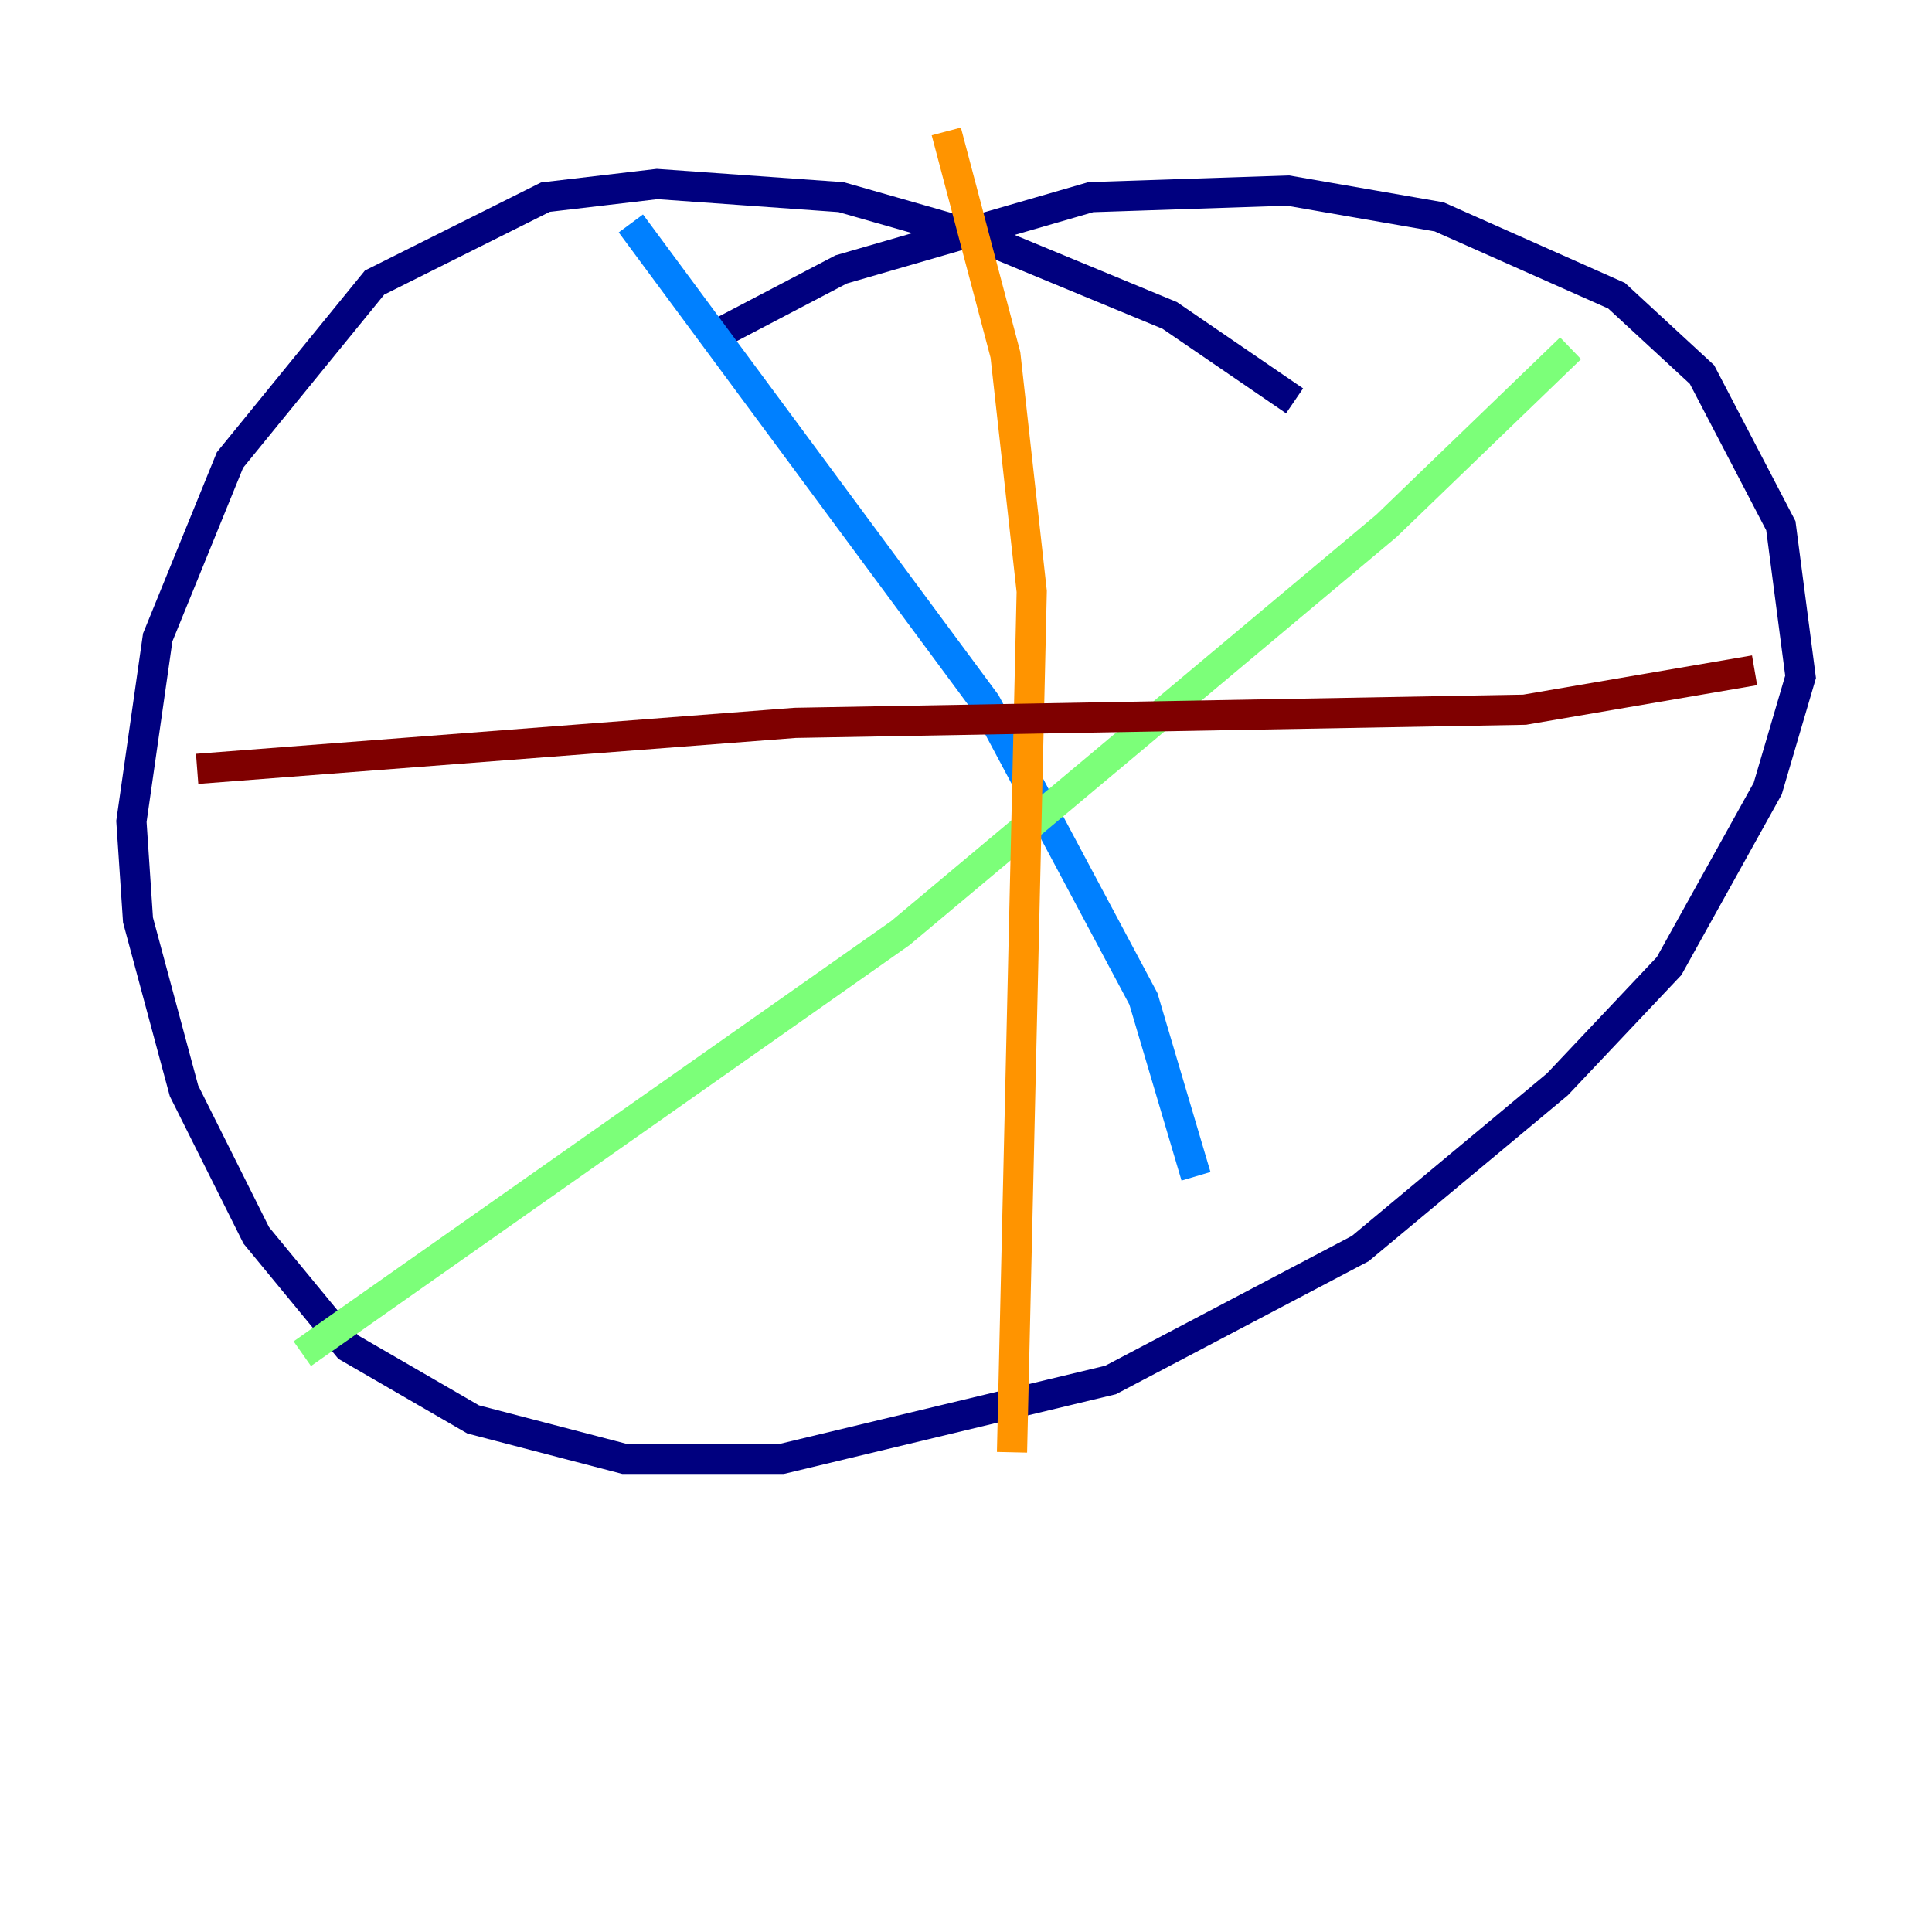 <?xml version="1.0" encoding="utf-8" ?>
<svg baseProfile="tiny" height="128" version="1.2" viewBox="0,0,128,128" width="128" xmlns="http://www.w3.org/2000/svg" xmlns:ev="http://www.w3.org/2001/xml-events" xmlns:xlink="http://www.w3.org/1999/xlink"><defs /><polyline fill="none" points="85.769,26.558 77.497,20.898 64.871,15.674 55.728,13.061 43.537,12.191 36.136,13.061 24.816,18.721 15.238,30.476 10.449,42.231 8.707,54.422 9.143,60.952 12.191,72.272 16.98,81.85 23.075,89.252 31.347,94.041 41.361,96.653 51.809,96.653 73.578,91.429 90.122,82.721 103.184,71.837 110.585,64.0 117.116,52.245 119.293,44.843 117.986,34.83 112.762,24.816 107.102,19.592 95.347,14.367 85.333,12.626 72.272,13.061 55.728,17.85 46.585,22.64" stroke="#00007f" stroke-width="2" /><polyline fill="none" points="41.796,14.803 65.306,46.585 75.755,66.177 79.238,77.932" stroke="#0080ff" stroke-width="2" /><polyline fill="none" points="20.027,89.687 59.646,61.823 91.864,34.83 104.054,23.075" stroke="#7cff79" stroke-width="2" /><polyline fill="none" points="62.694,8.707 66.612,23.51 68.354,39.184 67.048,96.218" stroke="#ff9400" stroke-width="2" /><polyline fill="none" points="13.061,50.939 52.68,47.891 101.007,47.02 116.245,44.408" stroke="#7f0000" stroke-width="2" /></svg>